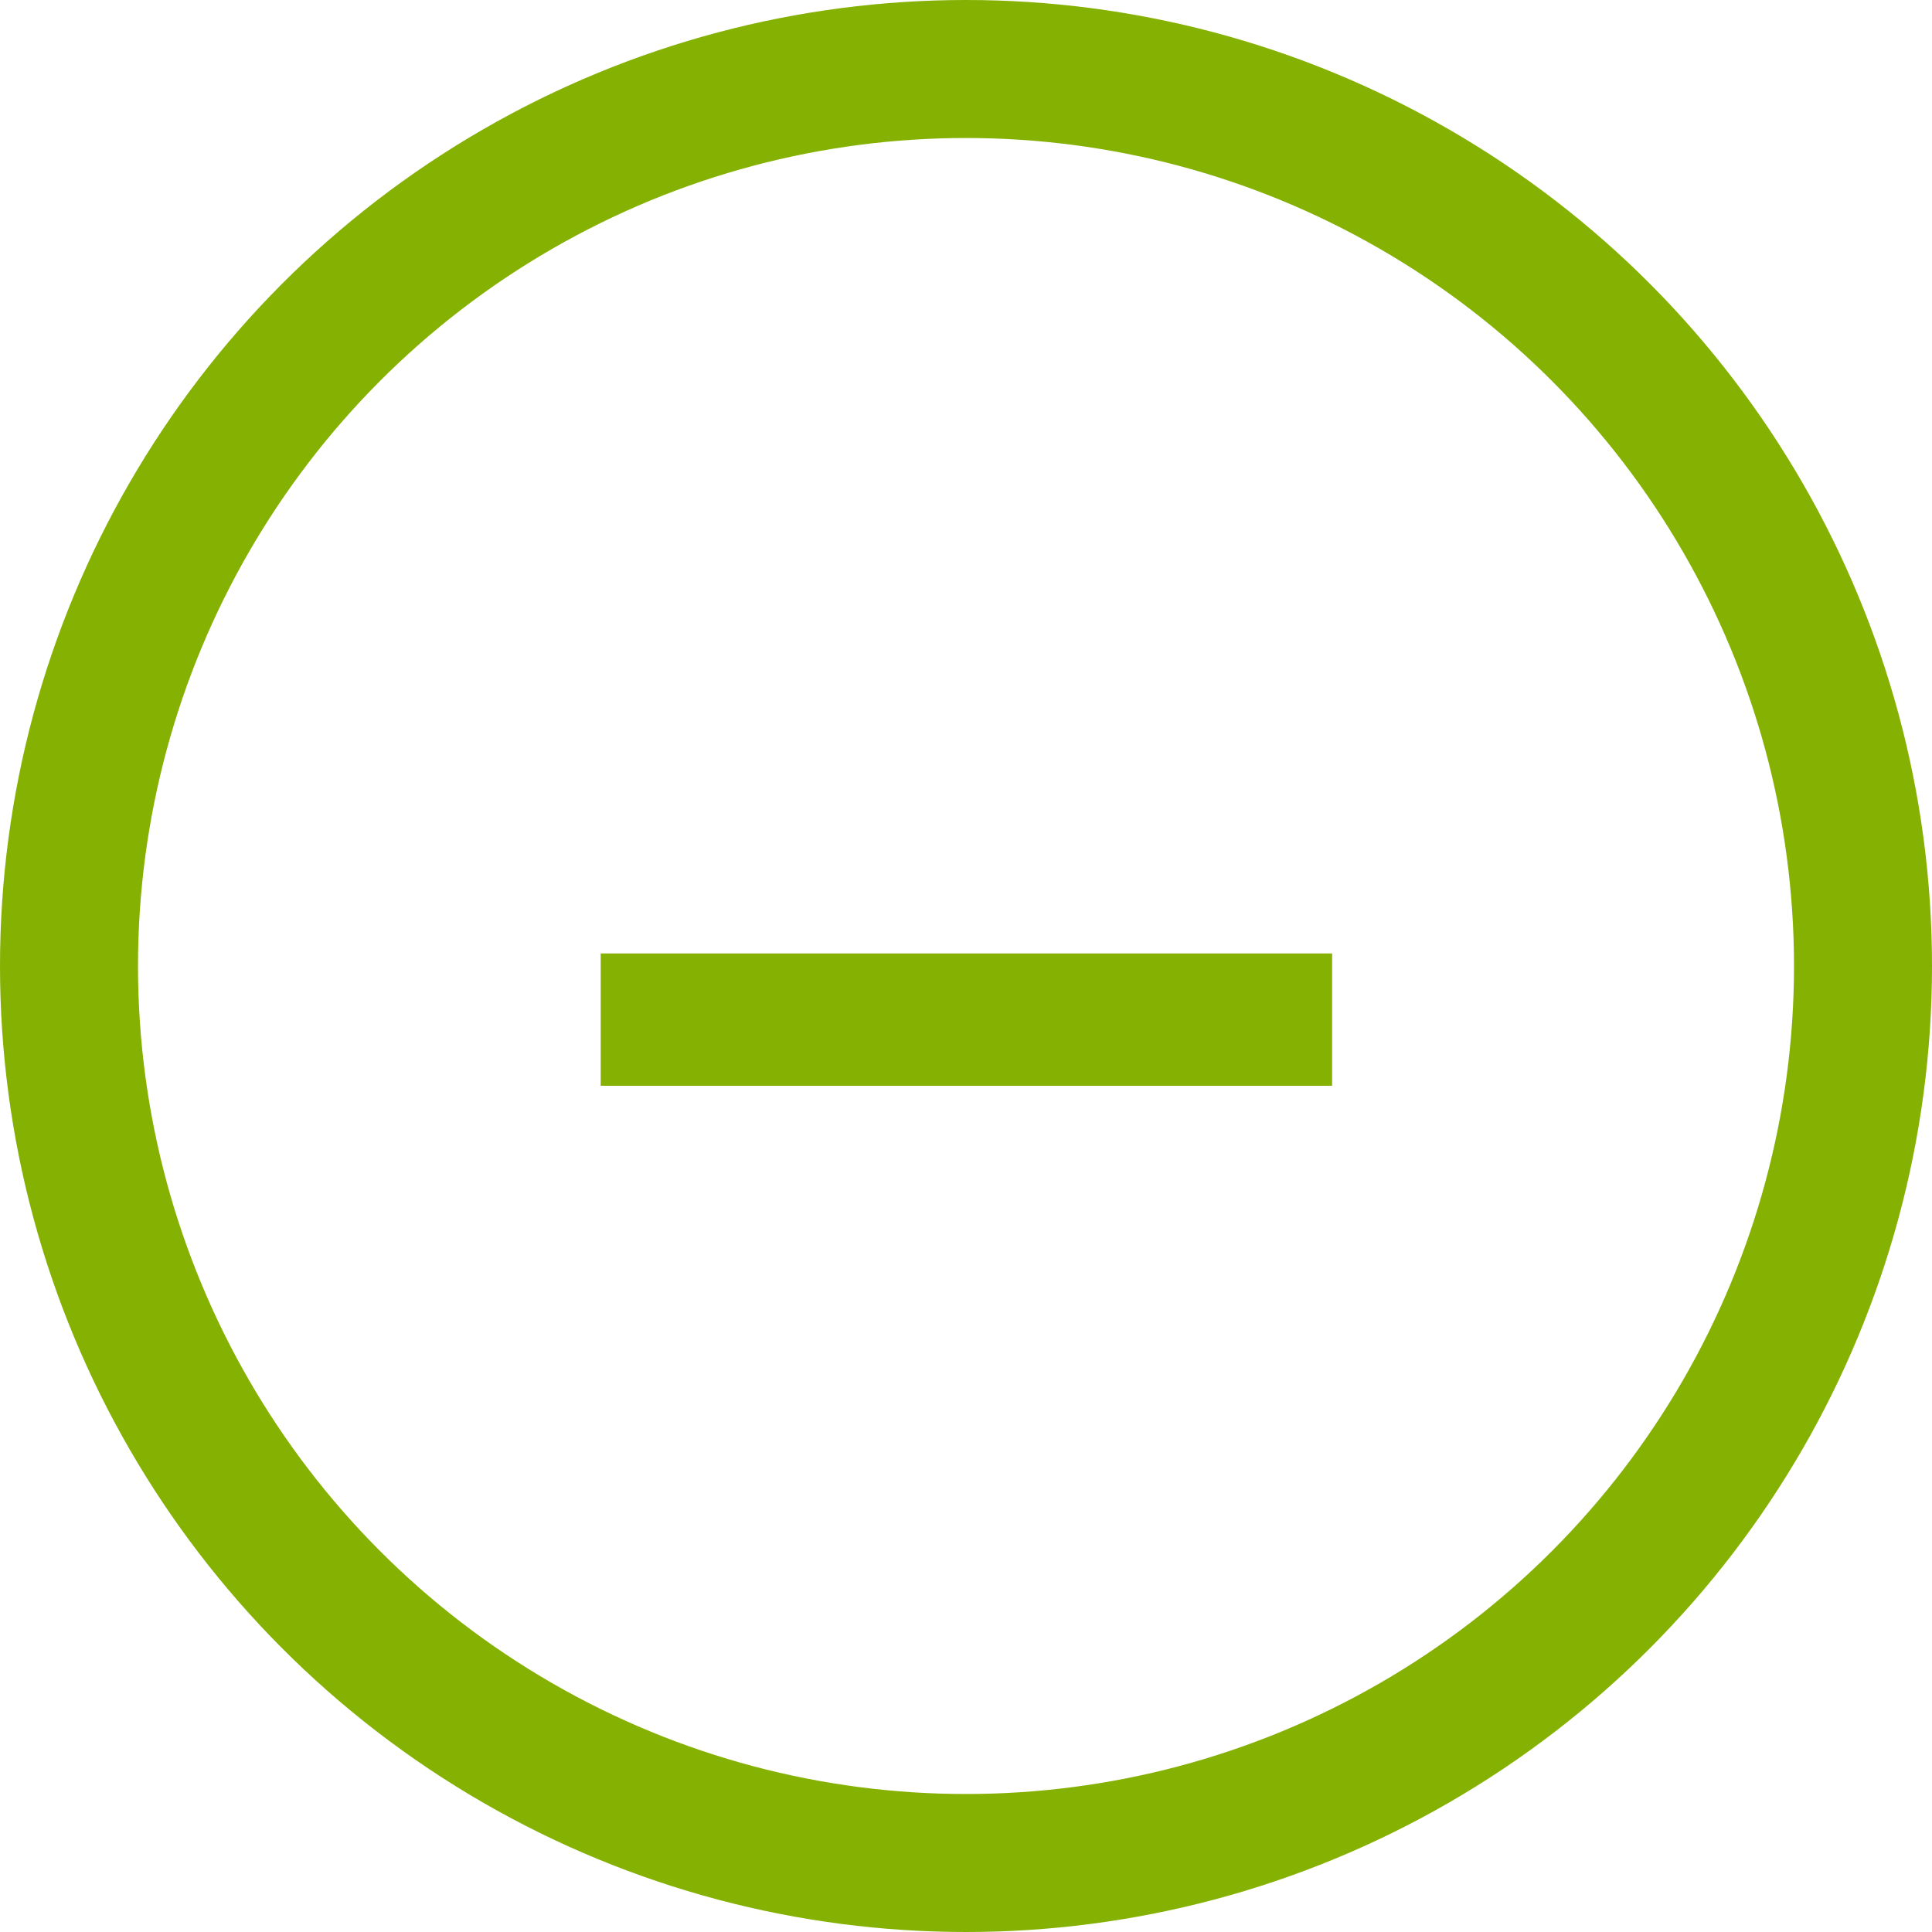 <svg width="14" height="14" viewBox="0 0 14 14" fill="none" xmlns="http://www.w3.org/2000/svg">
<path d="M9.653 7.868H4.353V6.909H9.653V7.868Z" fill="#85B103"/>
<circle cx="7" cy="7" r="6.5" stroke="#85B103"/>
</svg>

